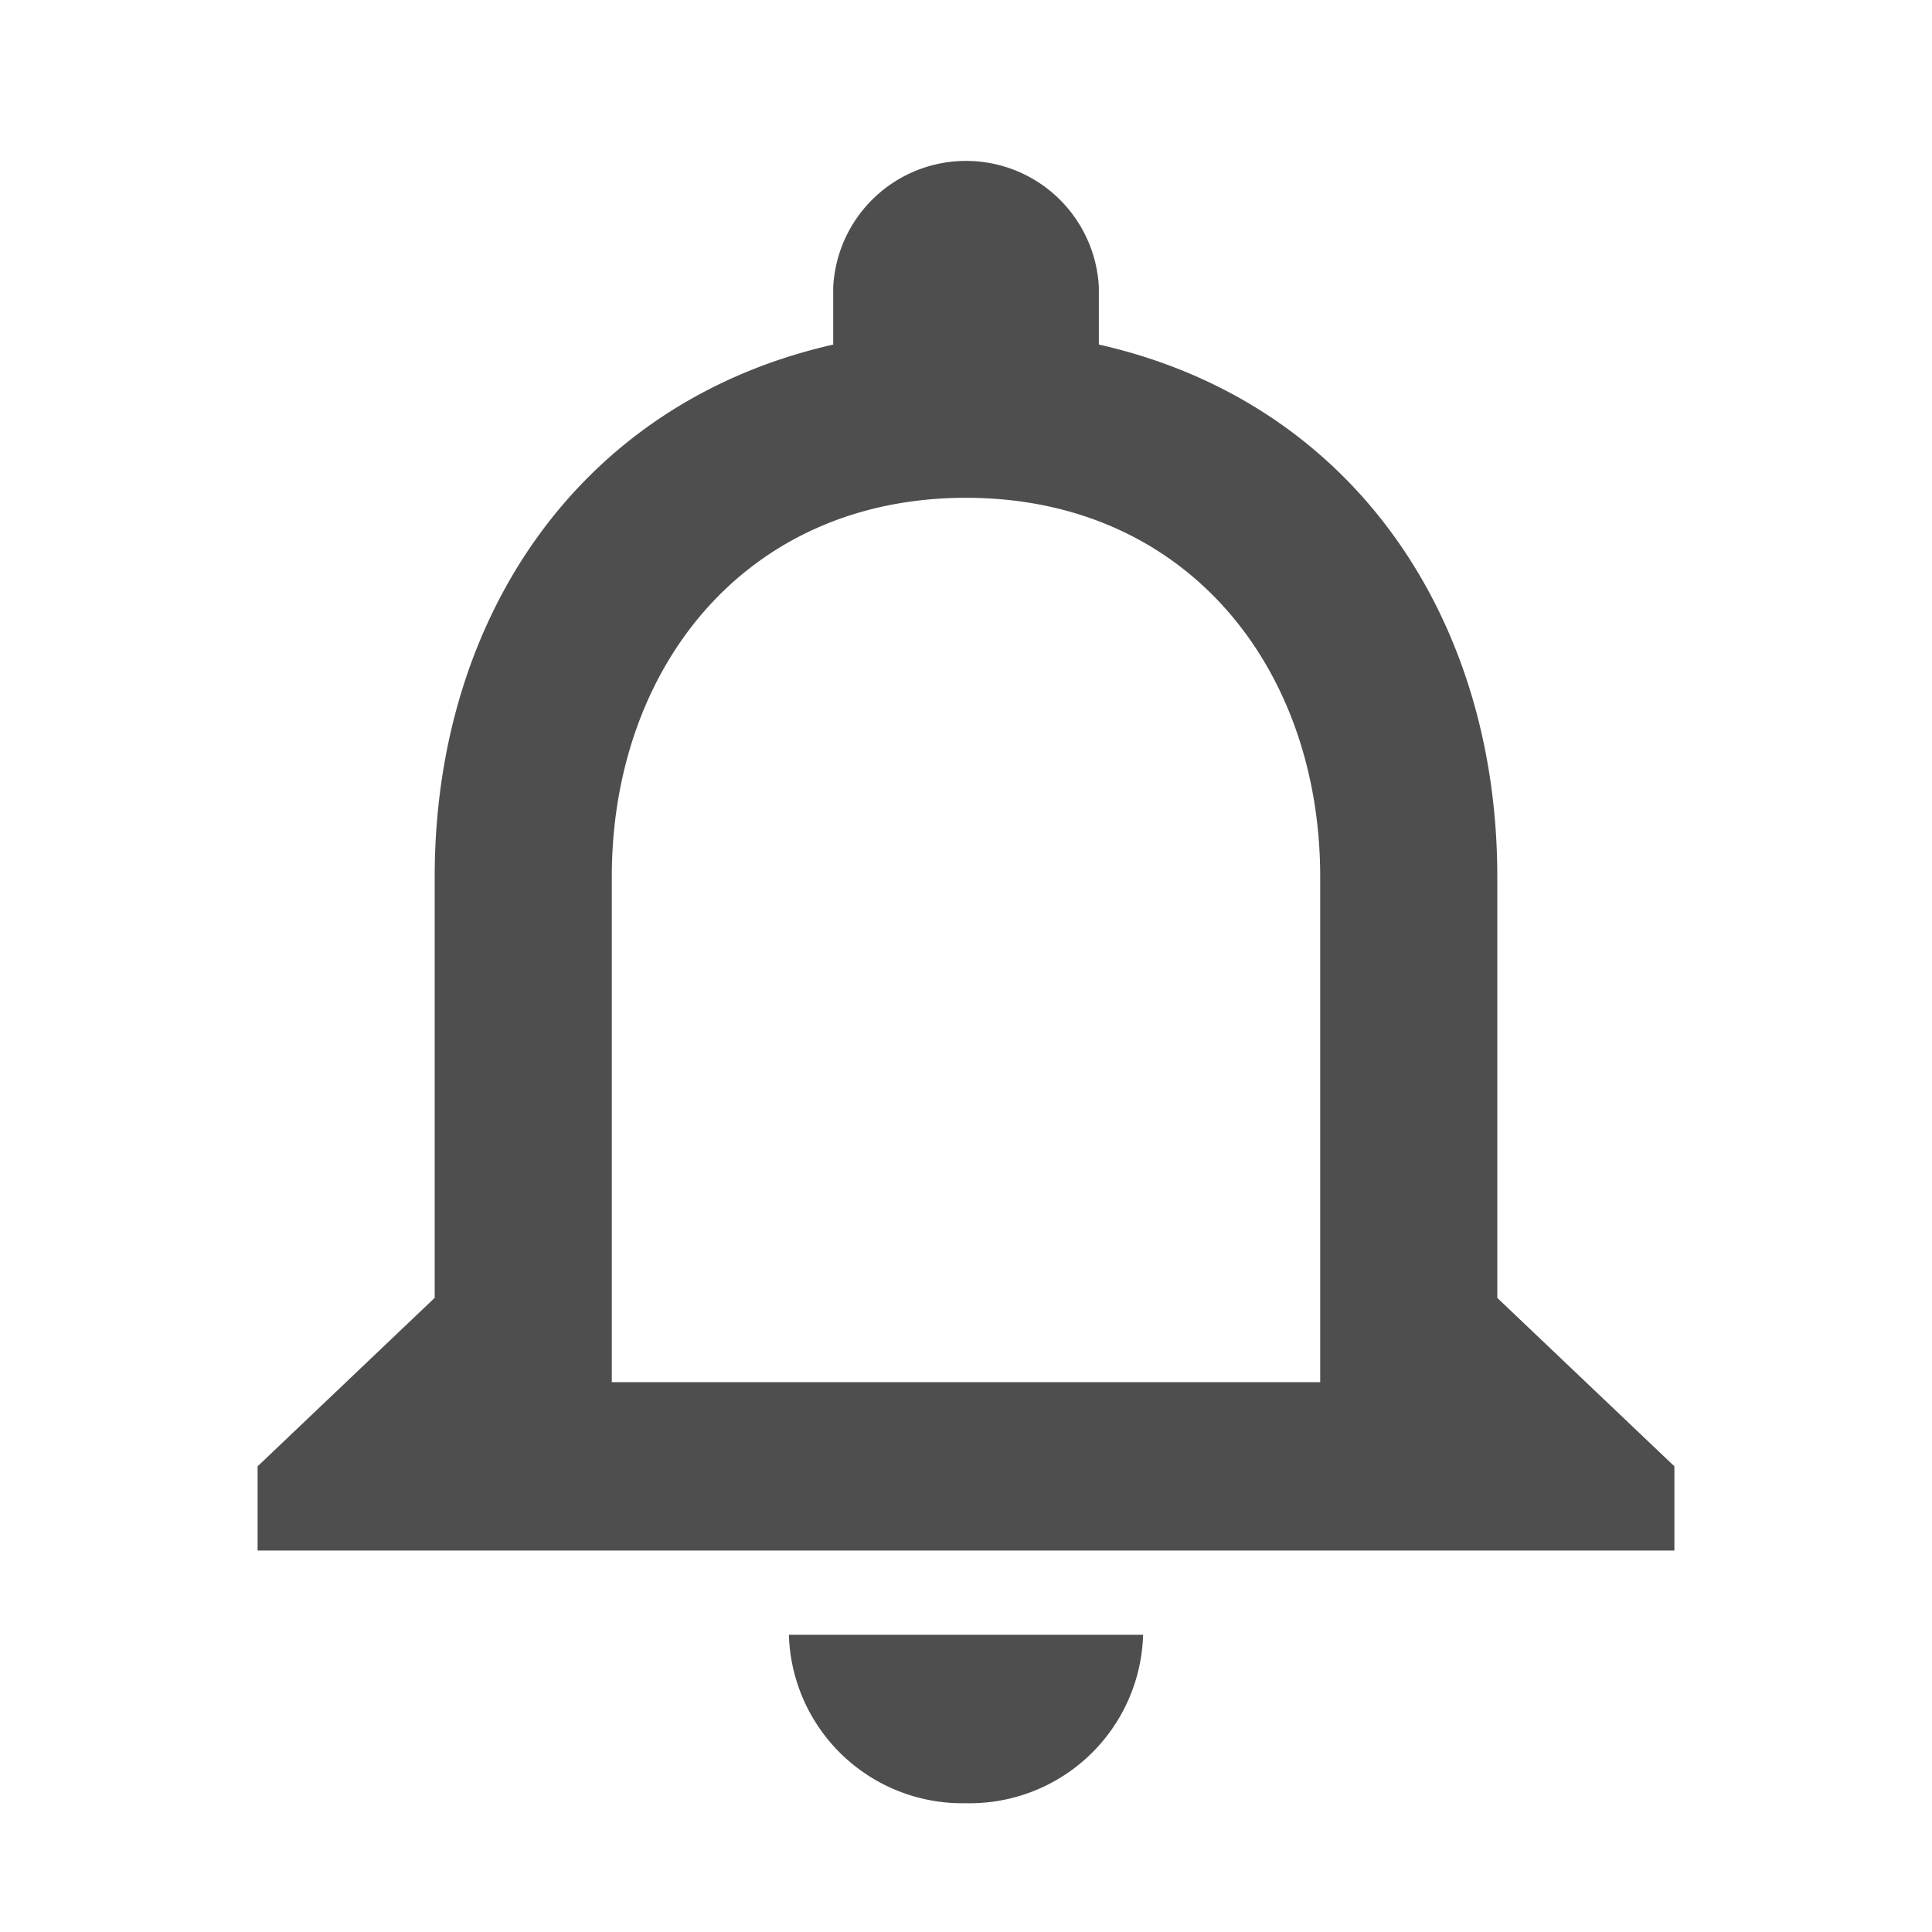 <svg id="Notifications" xmlns="http://www.w3.org/2000/svg" width="30" height="30" viewBox="0 0 30 30">
  <path id="Path_155609" data-name="Path 155609" d="M0,0H30V30H0Z" fill="none"/>
  <path id="Path_155610" data-name="Path 155610" d="M15,28a2.693,2.693,0,0,0,2.75-2.615h-5.5A2.693,2.693,0,0,0,15,28Zm8.25-7.846V13.615c0-4.015-2.241-7.375-6.187-8.265V4.462a2.065,2.065,0,0,0-4.125,0v.889C9.005,6.24,6.75,9.588,6.75,13.615v6.538L4,22.769v1.308H26V22.769ZM20.5,21.462H9.5V13.615c0-3.243,2.076-5.885,5.5-5.885s5.5,2.642,5.5,5.885Z" fill="#4e4e4e"/>
</svg>
